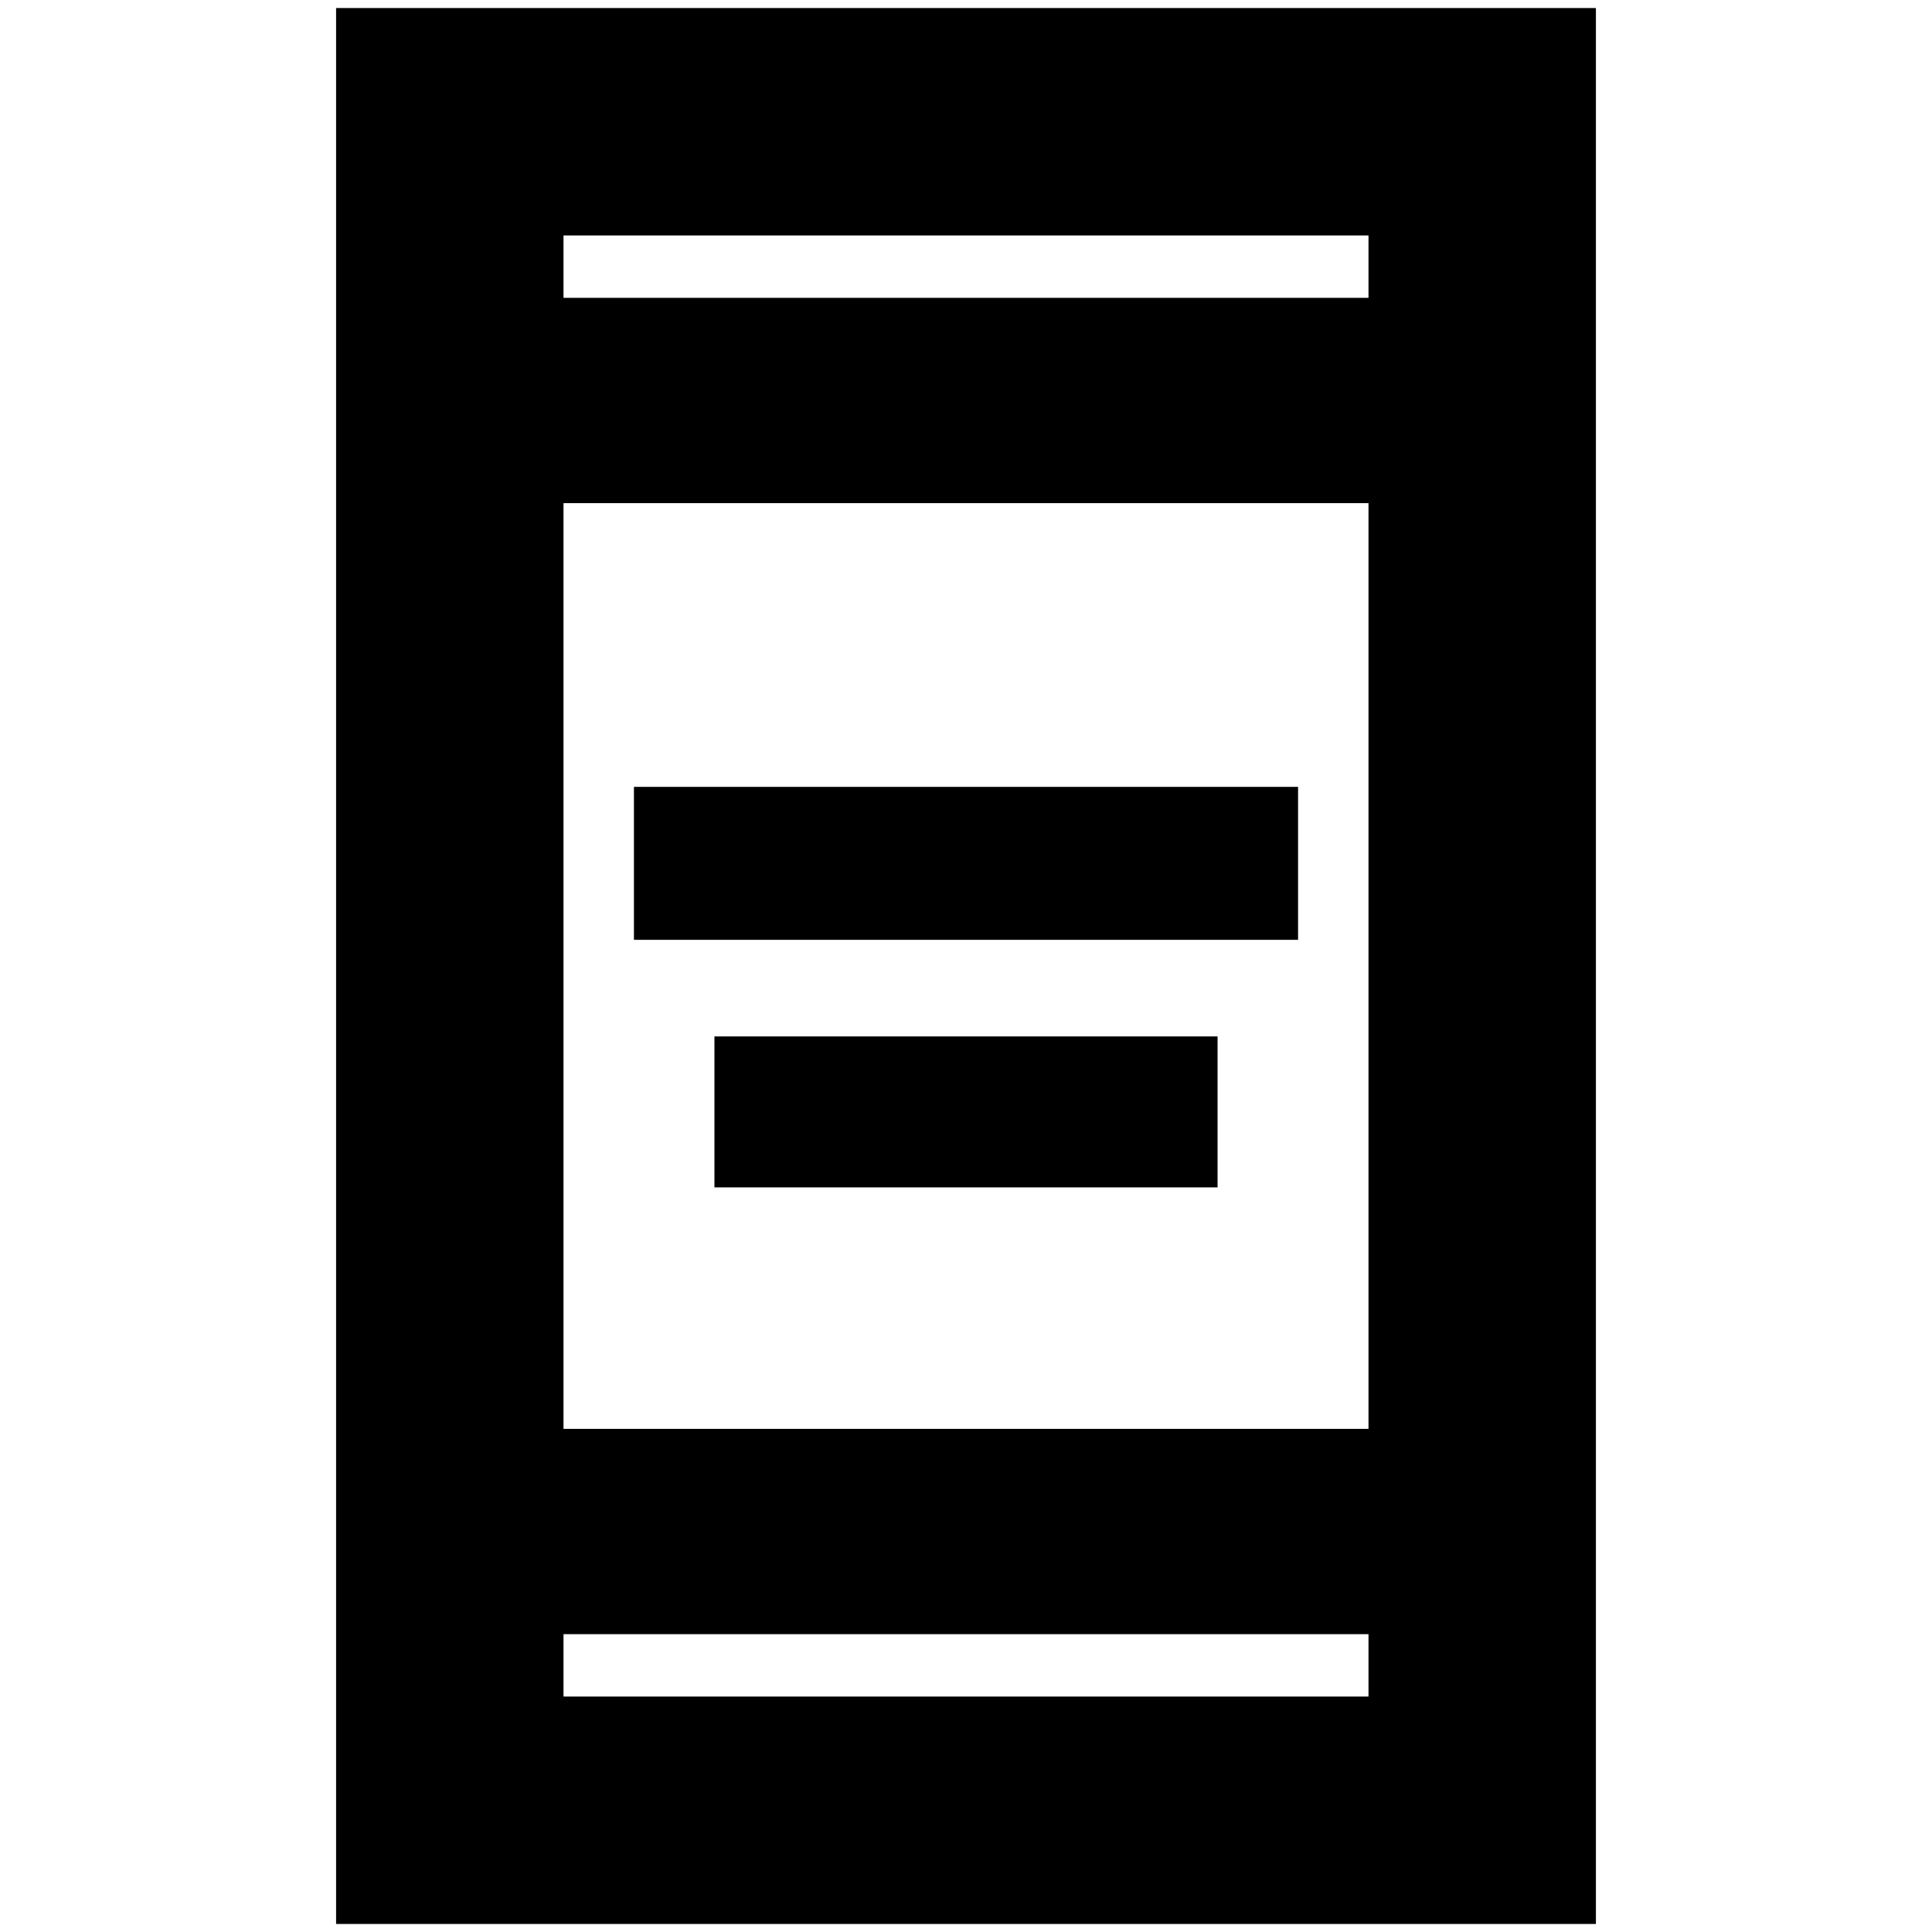 <svg xmlns="http://www.w3.org/2000/svg" height="24" width="24"><path d="M7.875 11.675v-1.9h8.25v1.9Zm1 3.075v-1.875h6.25v1.875Zm-4.7 9.15V.1h15.65v23.8ZM7 17.75h10V6.25H7Zm0 3.325h10V20.3H7ZM7 3.7h10v-.775H7Zm0 0v-.775.775Zm0 17.375V20.3v.775Z"/></svg>